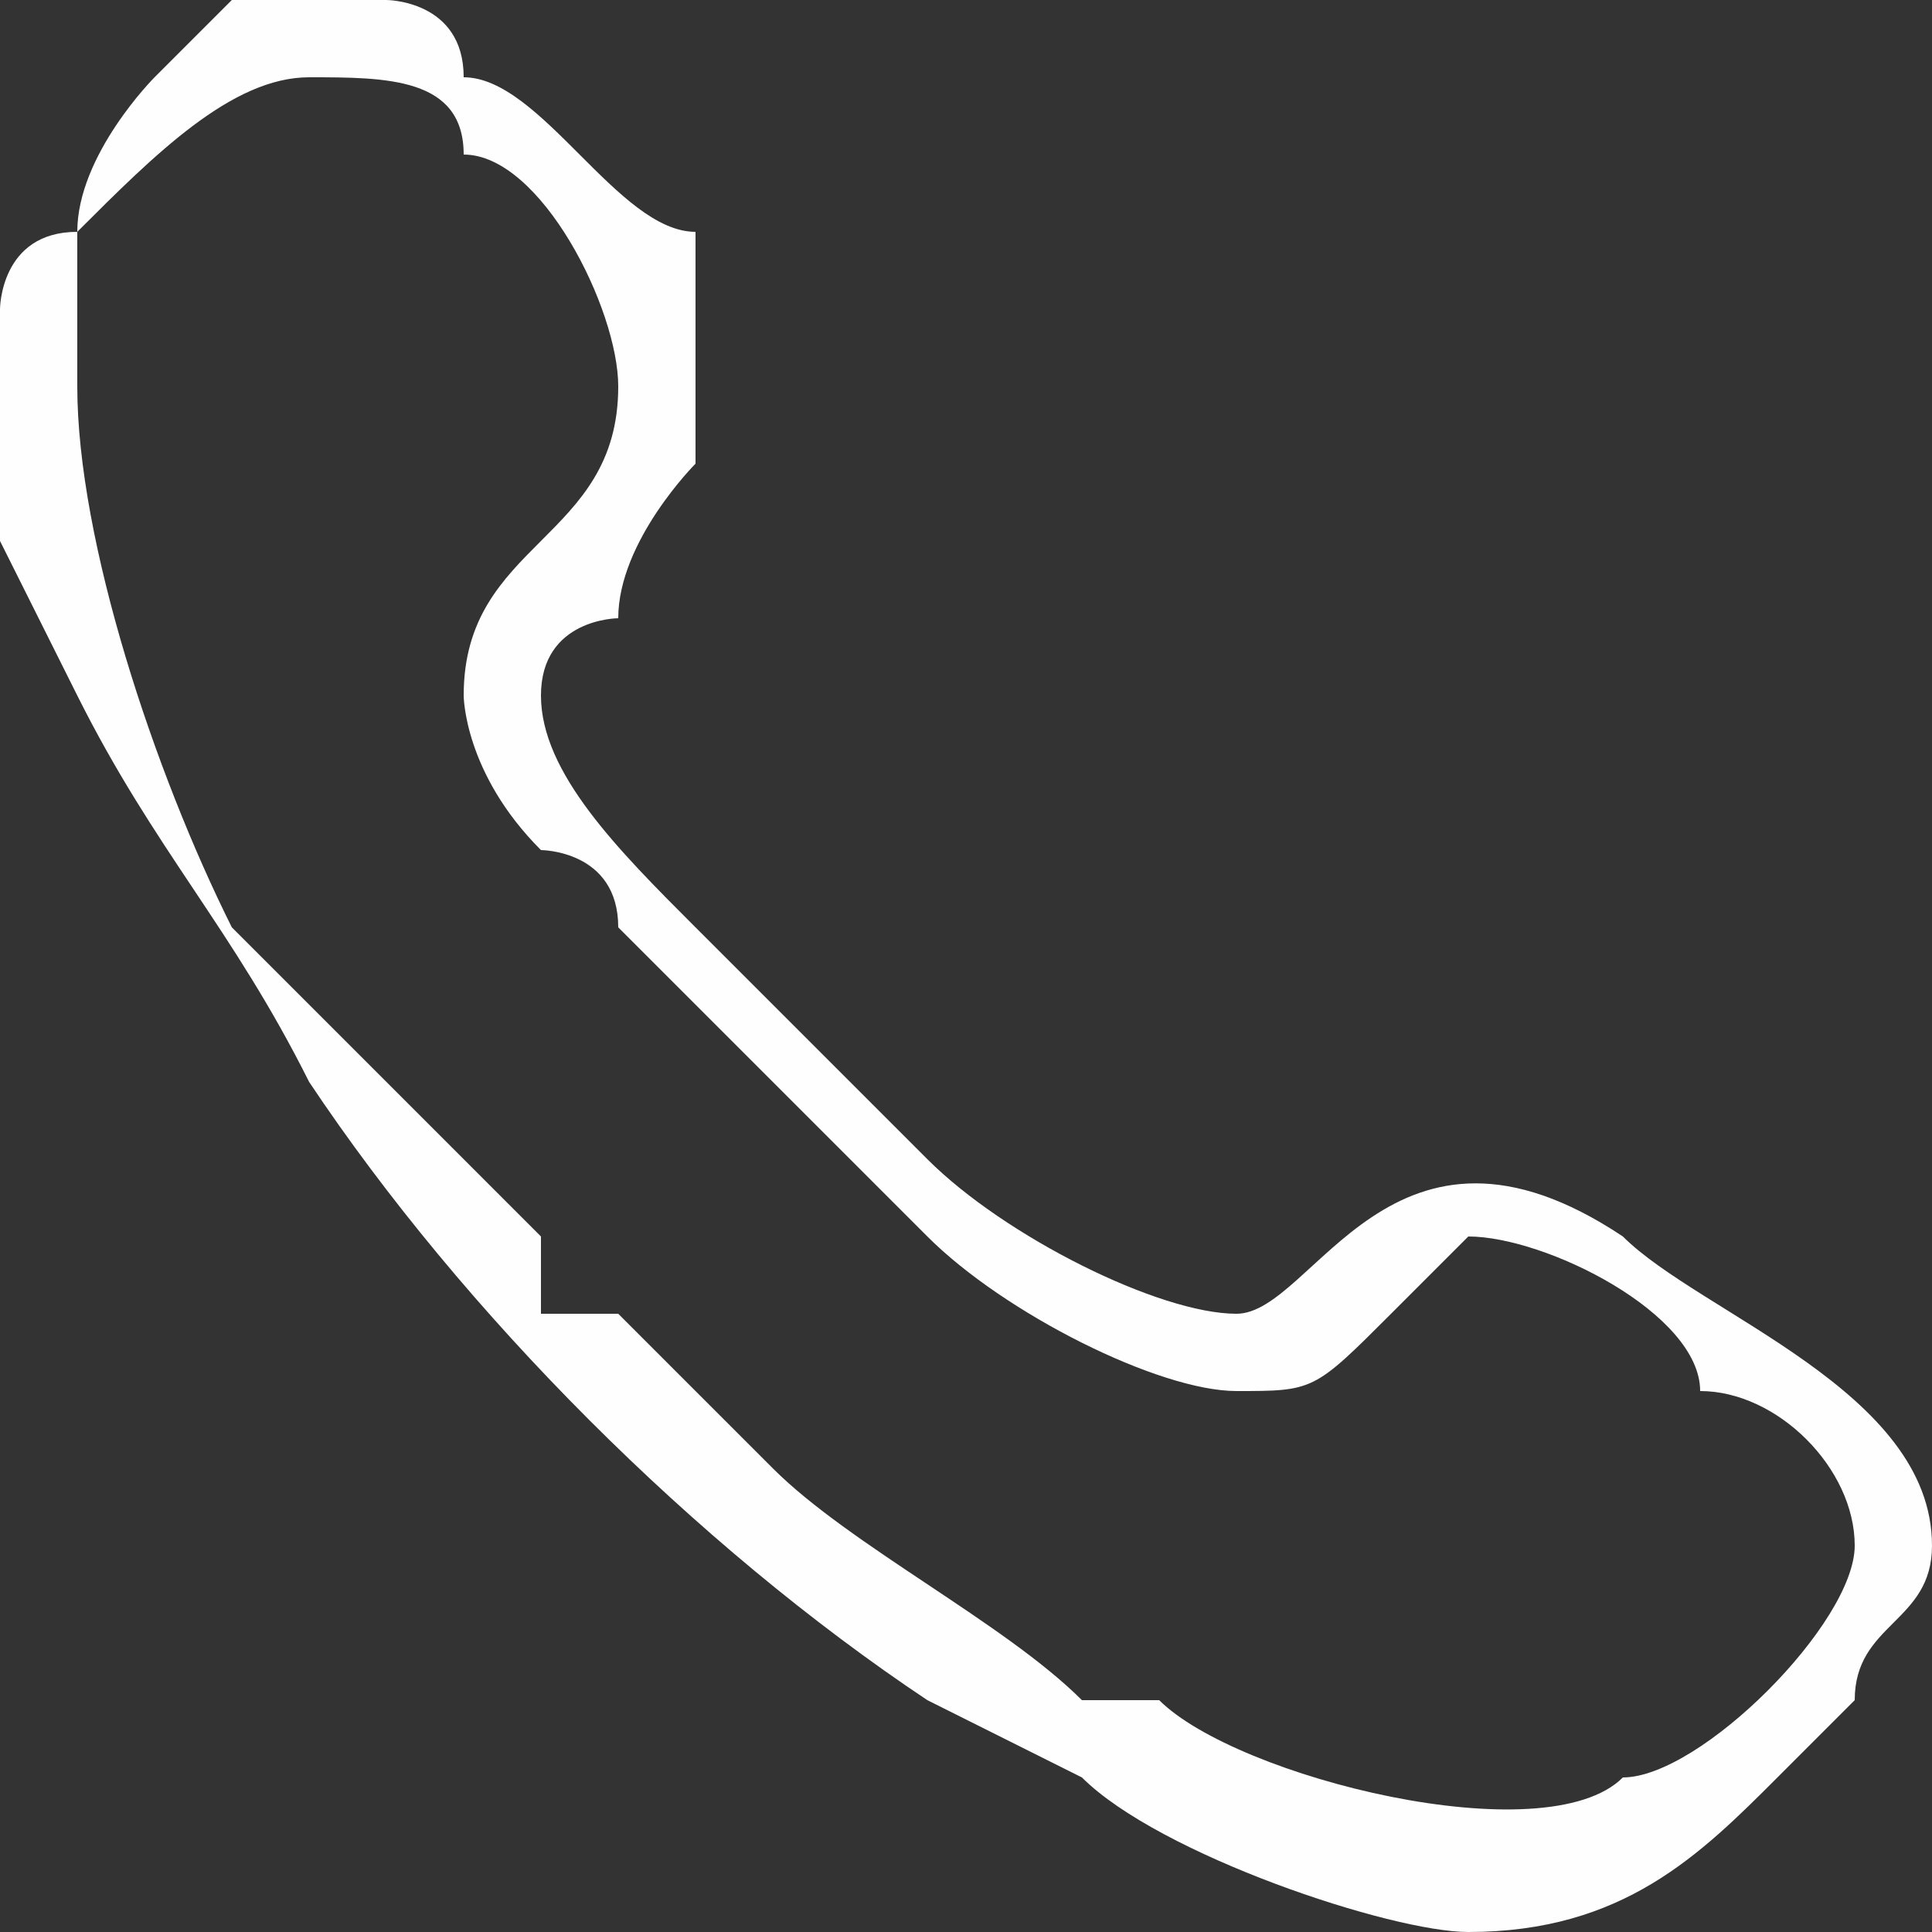 <?xml version="1.0" encoding="UTF-8"?>
<!DOCTYPE svg PUBLIC "-//W3C//DTD SVG 1.1//EN" "http://www.w3.org/Graphics/SVG/1.1/DTD/svg11.dtd">
<!-- Creator: CorelDRAW X7 -->
<svg xmlns="http://www.w3.org/2000/svg" xml:space="preserve" width="3.716mm" height="3.716mm" version="1.1" style="shape-rendering:geometricPrecision; text-rendering:geometricPrecision; image-rendering:optimizeQuality; fill-rule:evenodd; clip-rule:evenodd"
viewBox="0 0 25 25"
 xmlns:xlink="http://www.w3.org/1999/xlink">
 <rect x="0" y="0" width="25" height="25" fill="#333333" stroke="none"/>
 <defs>
  <style type="text/css">
   <![CDATA[
    .fil0 {fill:#FEFEFE}
   ]]>
  </style>
 </defs>
 <g id="Capa_x0020_1">
  <path class="fil0" d="M1 5c0,-1 0,-1 0,-2 1,-1 2,-2 3,-2 1,0 2,0 2,1 1,0 2,2 2,3 0,2 -2,2 -2,4 0,0 0,1 1,2 0,0 1,0 1,1 1,1 1,1 2,2 0,0 0,0 0,0l2 2c1,1 3,2 4,2 1,0 1,0 2,-1 0,0 1,-1 1,-1 1,0 3,1 3,2 1,0 2,1 2,2 0,1 -2,3 -3,3 -1,1 -5,0 -6,-1l-1 0c-1,-1 -3,-2 -4,-3l-2 -2c0,0 -1,0 -1,0 0,0 0,-1 0,-1l-2 -2c-1,-1 -1,-1 -2,-2 -1,-2 -2,-5 -2,-7zm3 -5l1 0c0,0 1,0 1,1 1,0 2,2 3,2 0,1 0,2 0,3 0,0 -1,1 -1,2 0,0 -1,0 -1,1 0,1 1,2 2,3l3 3c0,0 0,0 0,0 1,1 3,2 4,2 1,0 2,-3 5,-1 1,1 4,2 4,4 0,1 -1,1 -1,2l-1 1c-1,1 -2,2 -4,2l0 0c-1,0 -4,-1 -5,-2l-2 -1c-3,-2 -6,-5 -8,-8 -1,-2 -2,-3 -3,-5l-1 -2c0,-1 0,-1 0,-2l0 -1c0,0 0,-1 1,-1 0,-1 1,-2 1,-2l1 -1c0,0 1,0 1,0z"/>
 </g>
</svg>
